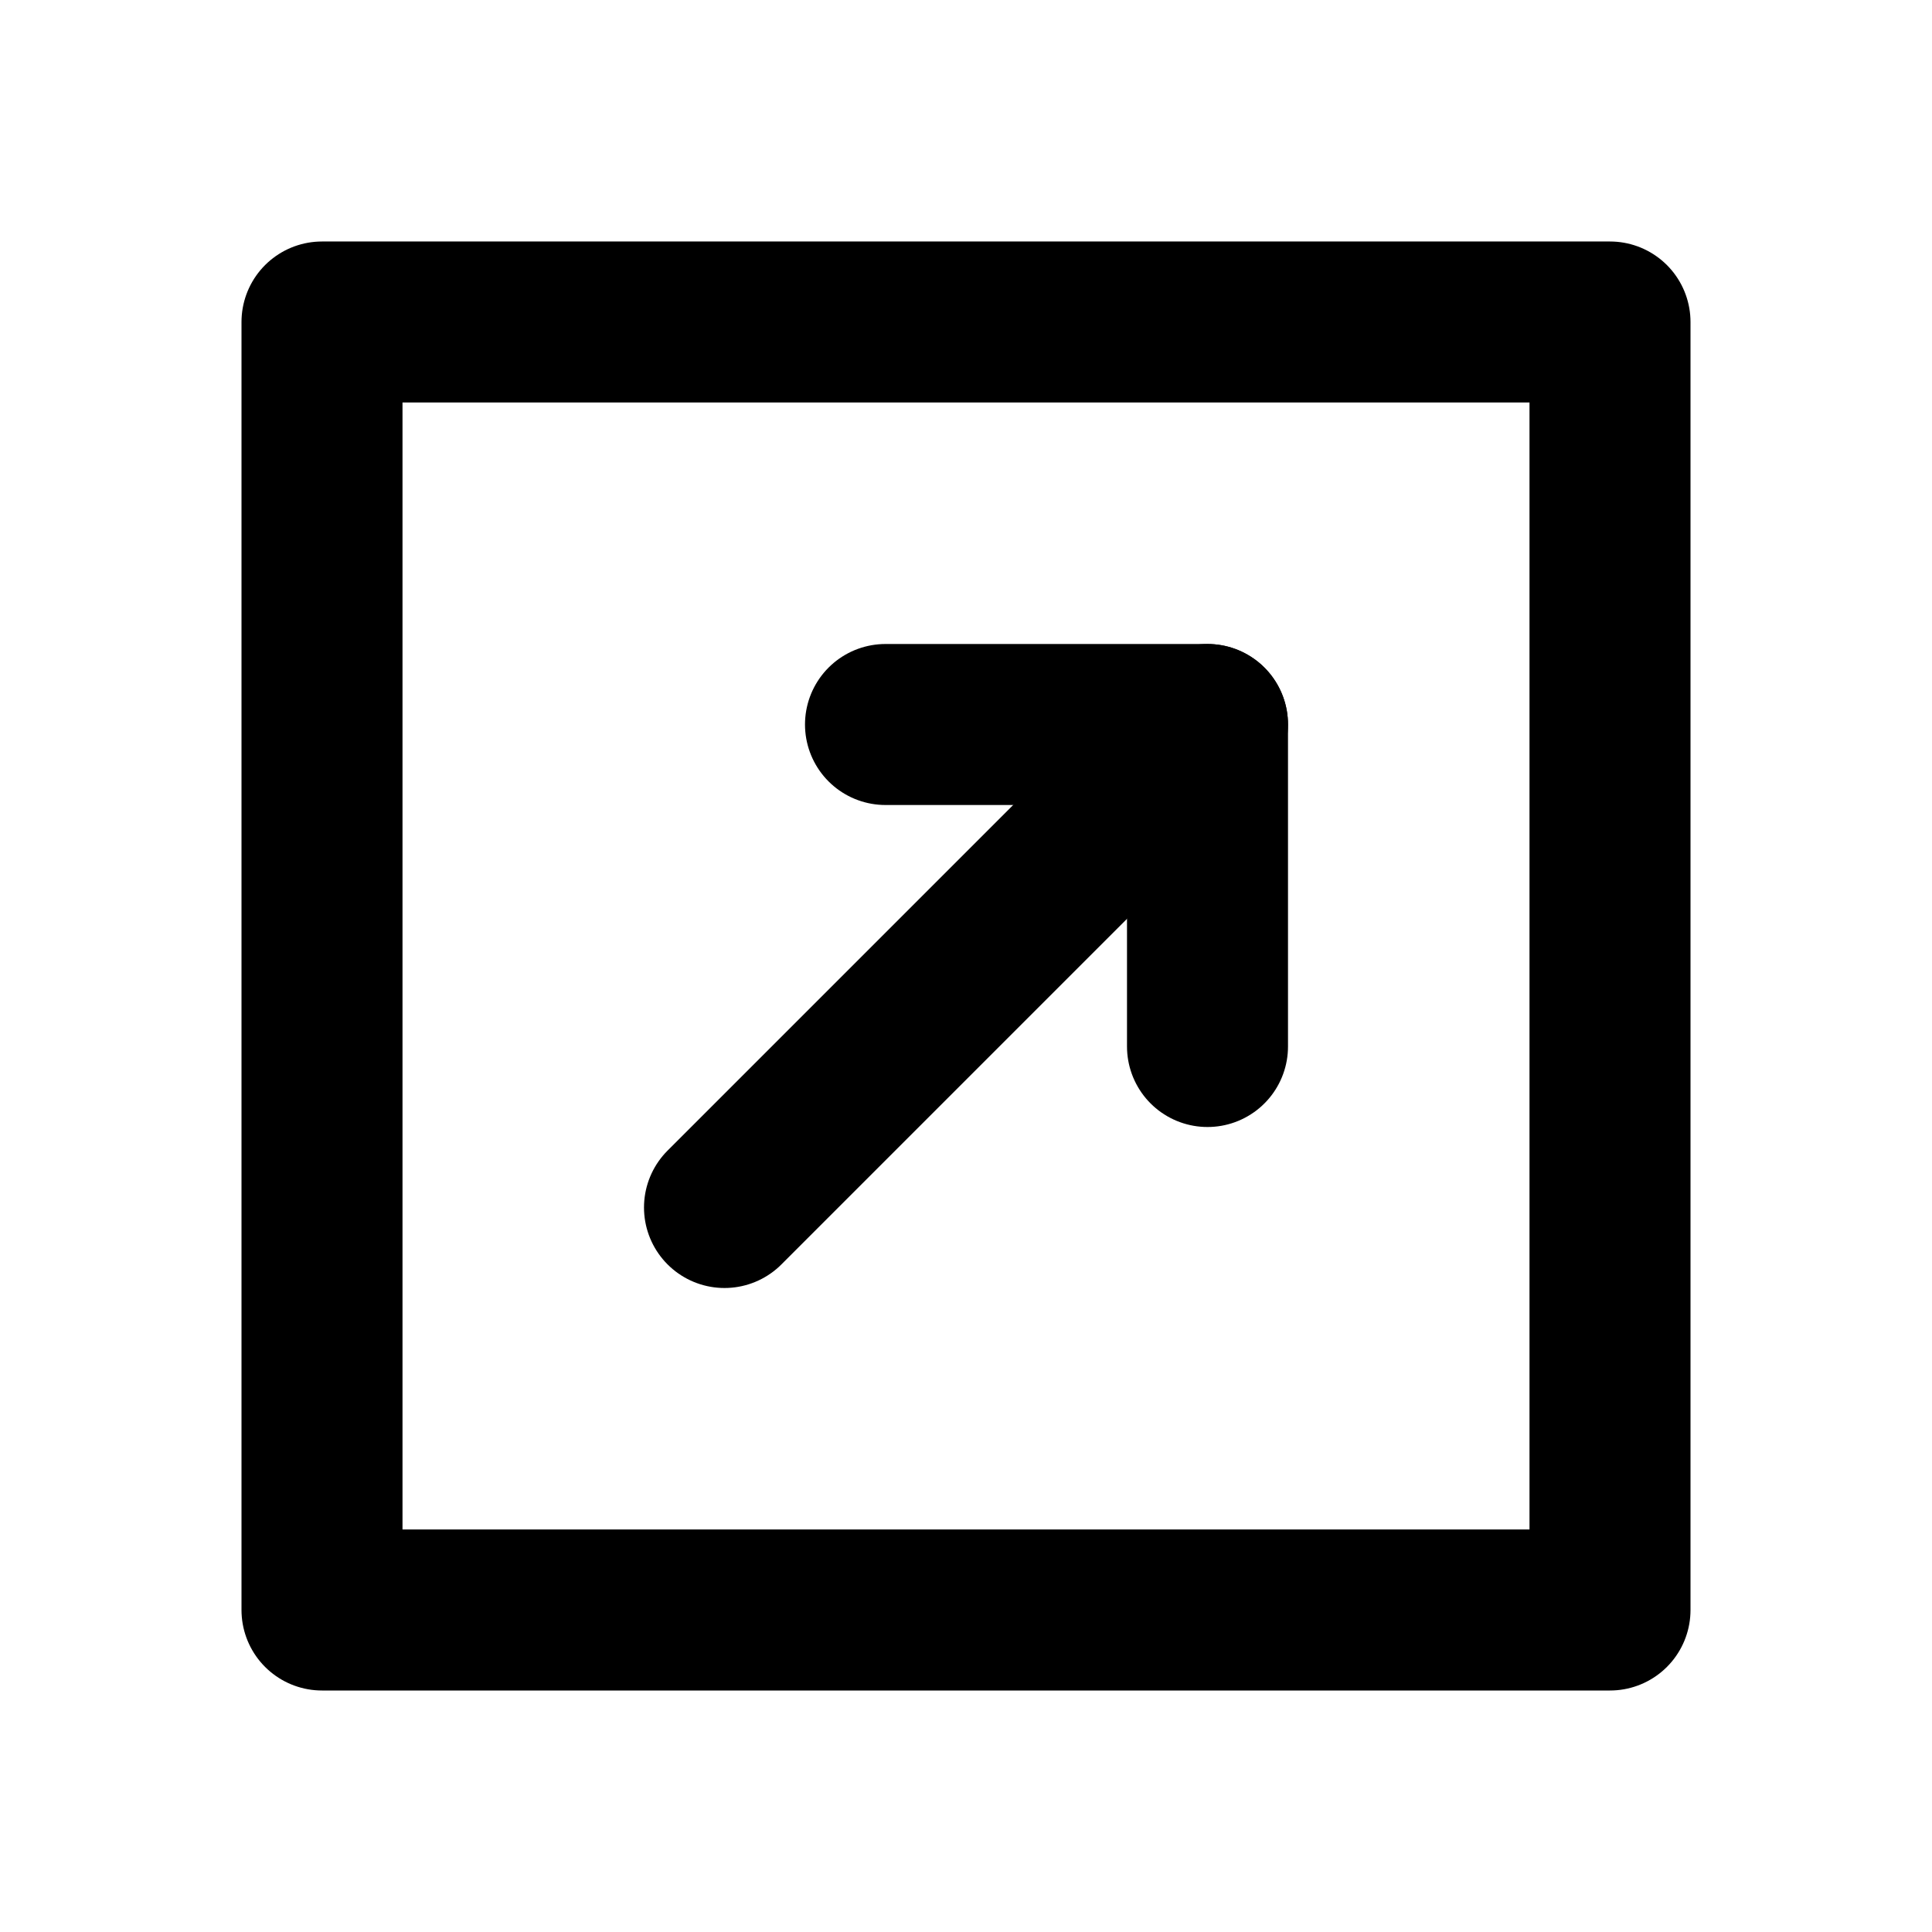 <svg
  width="24"
  height="24"
  viewBox="0 0 24 24"
  xmlns="http://www.w3.org/2000/svg"
  fill="none"
  stroke="currentColor"
  stroke-width="2"
  stroke-linecap="round"
  stroke-linejoin="round"
>
  <rect width="16" height="16" transform="matrix(0 -1 -1 0 20 20)" />
  <path d="M9 15l6-6" />
  <path d="M11 9h4v4" />
</svg>

